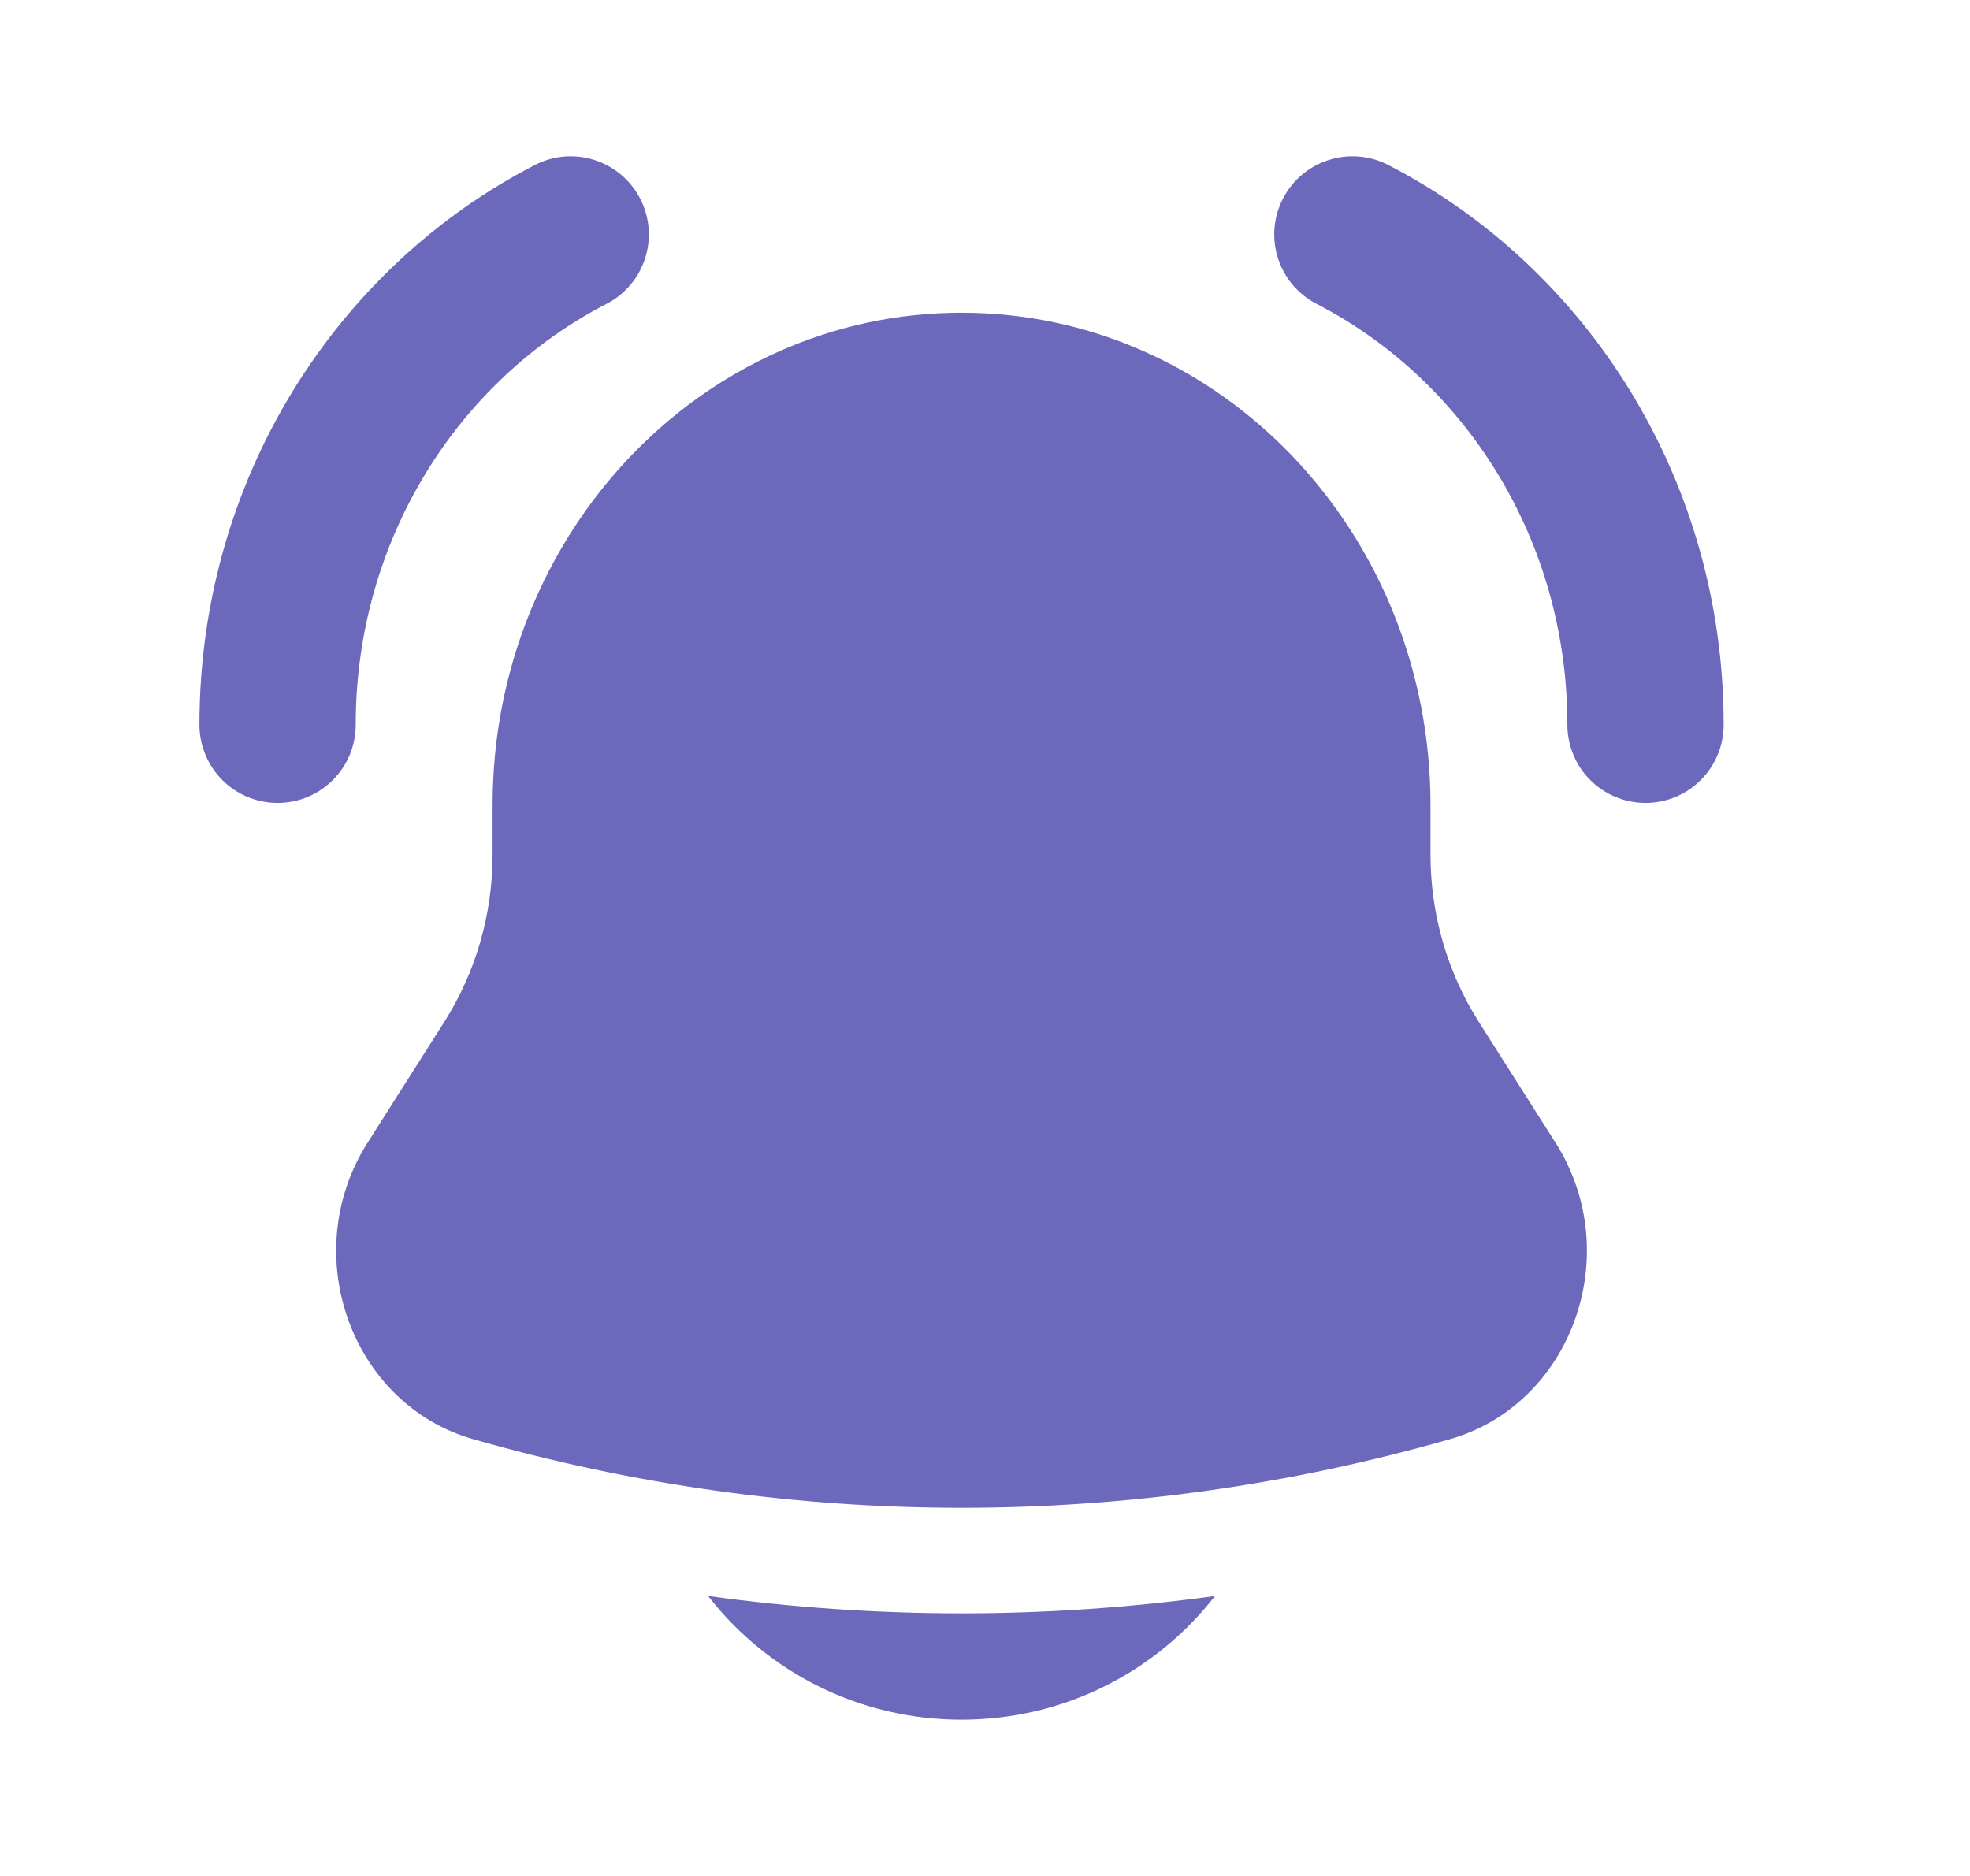 <svg width="21" height="20" viewBox="0 0 21 20" fill="none" xmlns="http://www.w3.org/2000/svg">
<path fill-rule="evenodd" clip-rule="evenodd" d="M13.676 2.118C13.887 1.709 14.389 1.548 14.799 1.759C16.927 2.856 18.374 5.124 18.374 7.726C18.374 8.187 18.001 8.56 17.541 8.56C17.081 8.56 16.708 8.187 16.708 7.726C16.708 5.748 15.61 4.052 14.035 3.24C13.626 3.029 13.465 2.527 13.676 2.118Z" fill="#6C68BB"/>
<path fill-rule="evenodd" clip-rule="evenodd" d="M6.824 2.118C7.035 2.527 6.874 3.029 6.465 3.24C4.89 4.052 3.792 5.748 3.792 7.726C3.792 8.187 3.419 8.56 2.959 8.56C2.499 8.56 2.126 8.187 2.126 7.726C2.126 5.124 3.573 2.856 5.702 1.759C6.111 1.548 6.613 1.709 6.824 2.118Z" fill="#6C68BB"/>
<path d="M7.548 17.015C8.171 17.817 9.149 18.334 10.25 18.334C11.351 18.334 12.329 17.817 12.952 17.015C11.159 17.262 9.342 17.262 7.548 17.015Z" fill="#6C68BB"/>
<path d="M15.249 8.584V9.112C15.249 9.746 15.428 10.365 15.763 10.893L16.583 12.185C17.332 13.365 16.76 14.969 15.457 15.343C12.048 16.319 8.452 16.319 5.043 15.343C3.74 14.969 3.168 13.365 3.917 12.185L4.737 10.893C5.072 10.365 5.251 9.746 5.251 9.112V8.584C5.251 5.684 7.489 3.334 10.25 3.334C13.011 3.334 15.249 5.684 15.249 8.584Z" fill="#6C68BB"/>
</svg>
